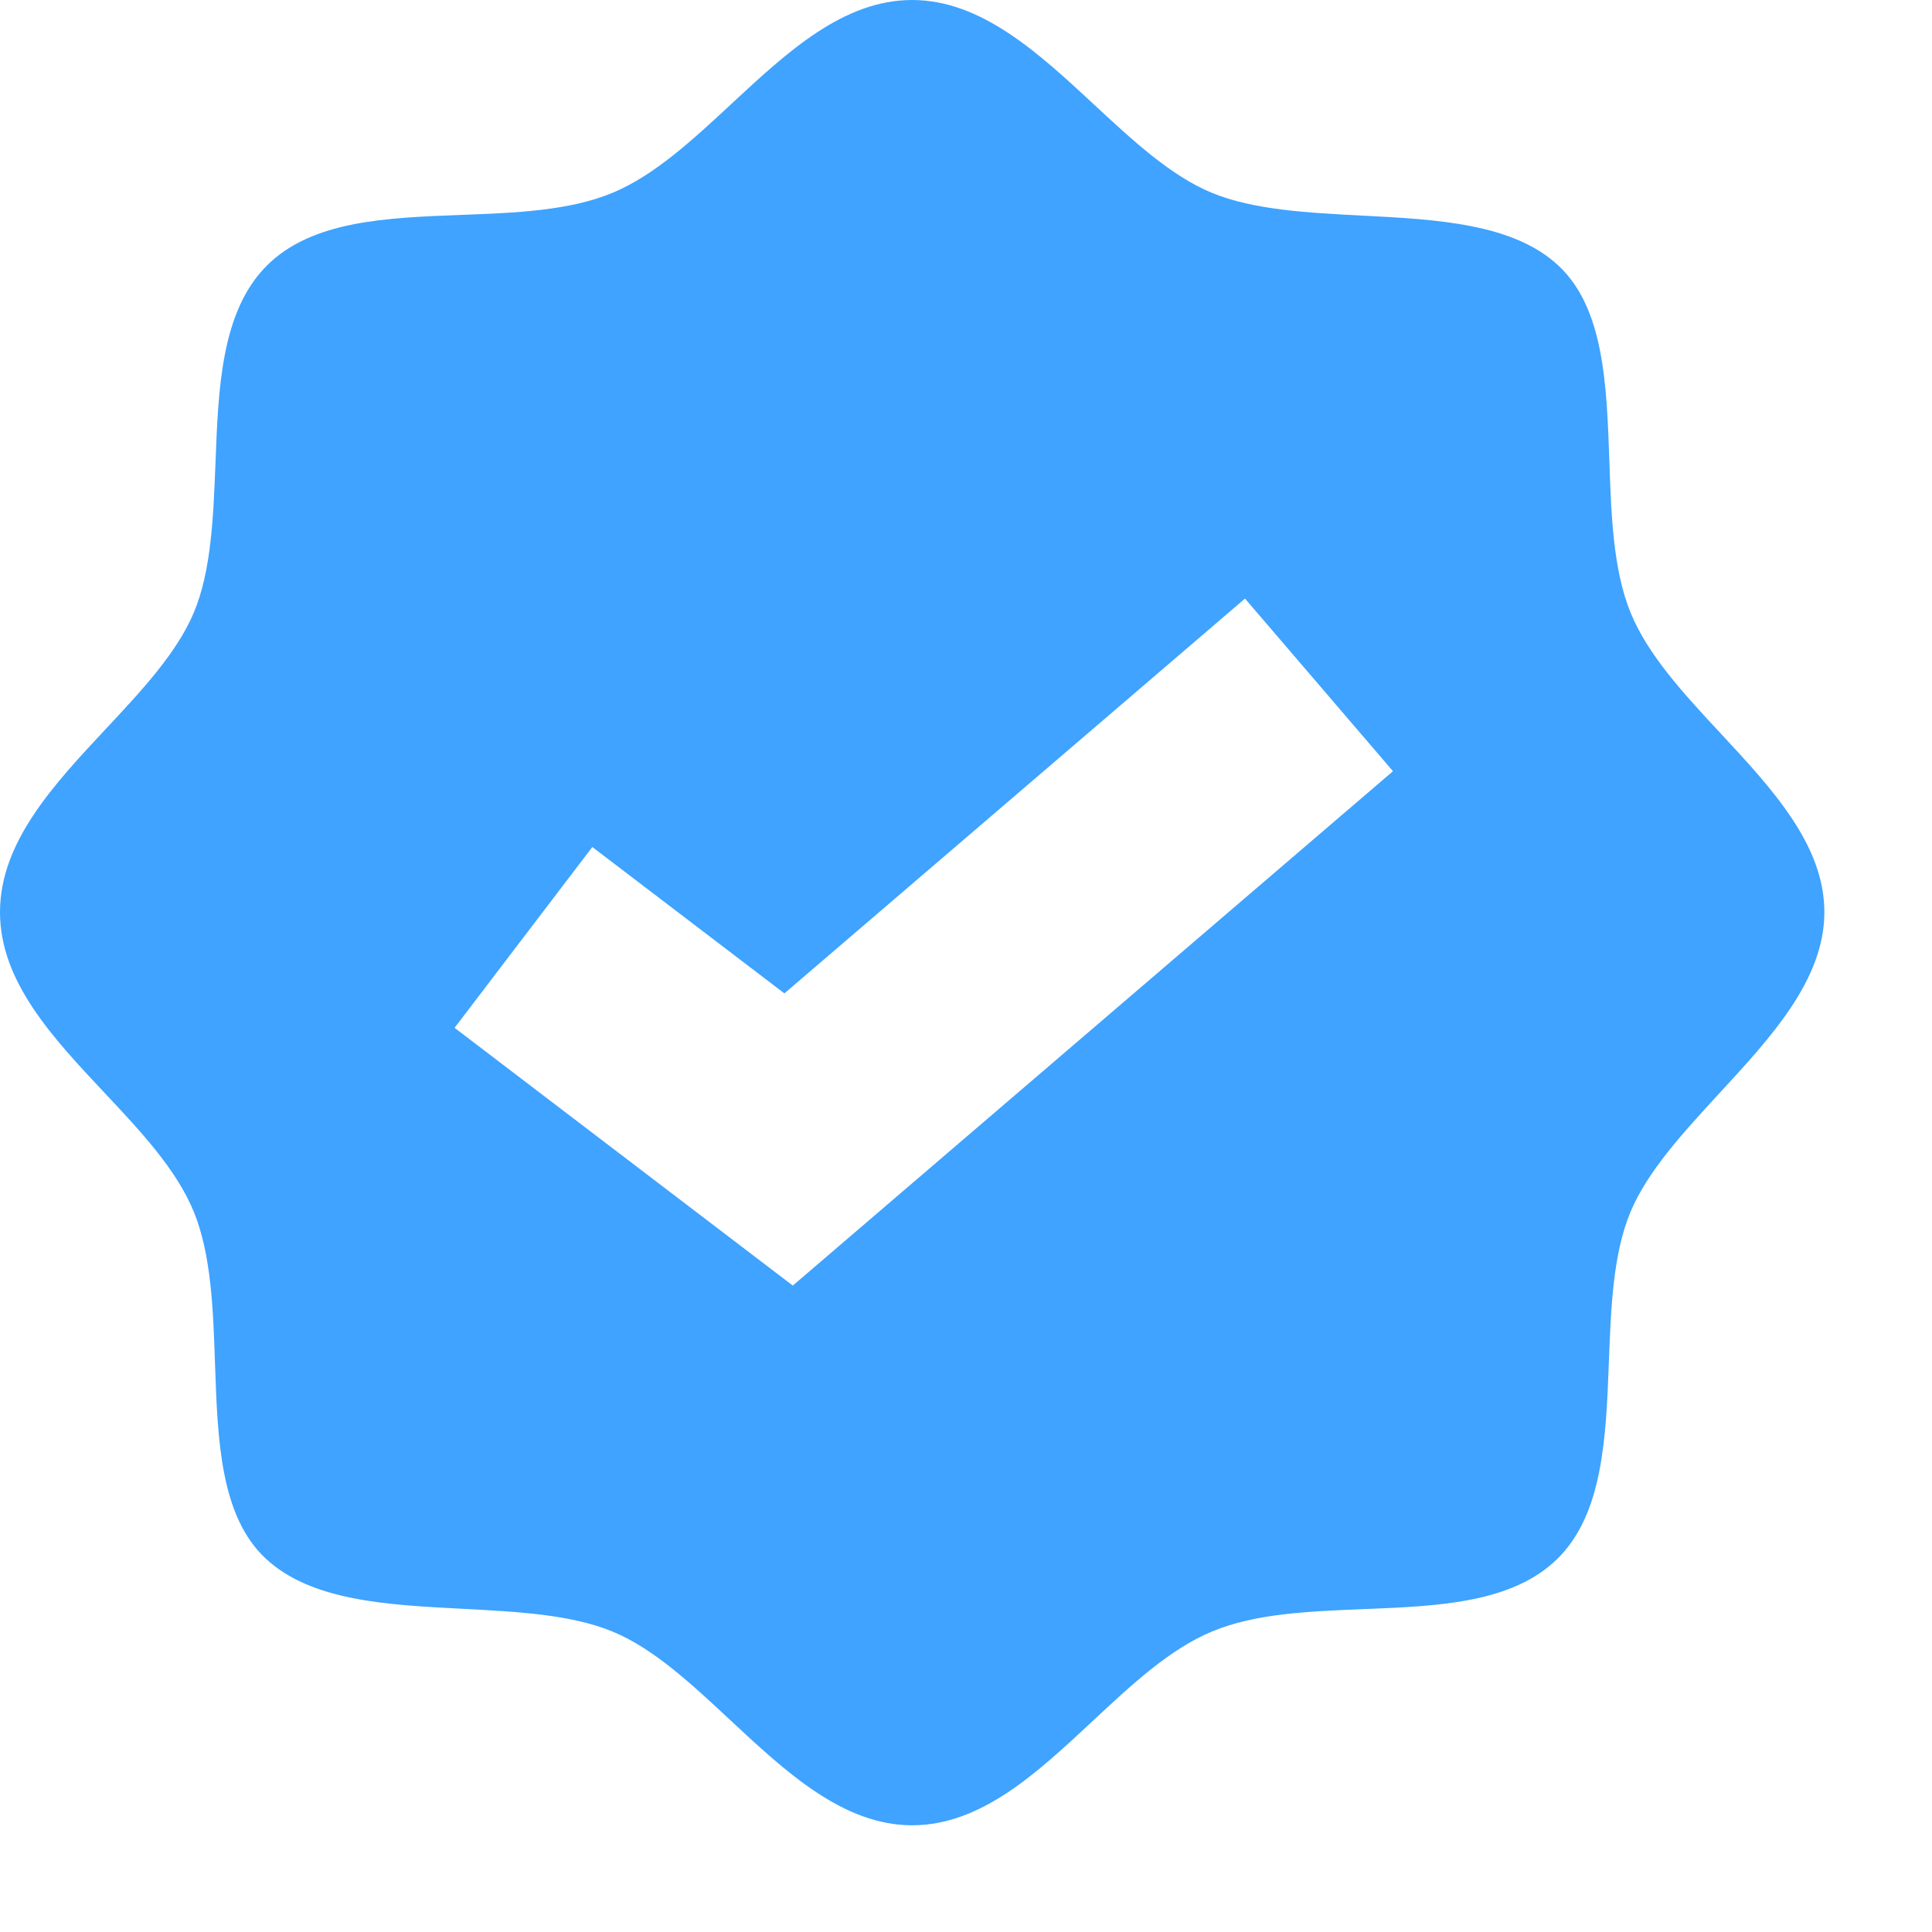 <svg width="17" height="17" viewBox="0 0 17 17" fill="none" xmlns="http://www.w3.org/2000/svg">
<path fill-rule="evenodd" clip-rule="evenodd" d="M15.127 9.622C15.586 9.125 16.053 8.619 16.053 8.026C16.053 7.435 15.595 6.943 15.142 6.455C14.82 6.109 14.5 5.765 14.347 5.389C14.194 5.012 14.177 4.531 14.161 4.052C14.137 3.381 14.114 2.713 13.714 2.338C13.316 1.966 12.647 1.931 11.984 1.897C11.507 1.872 11.032 1.848 10.664 1.697C10.305 1.549 9.97 1.239 9.631 0.924C9.139 0.467 8.635 0 8.026 0C7.42 0 6.927 0.458 6.438 0.912C6.098 1.228 5.761 1.542 5.389 1.697C5.009 1.855 4.534 1.873 4.059 1.891C3.402 1.916 2.745 1.94 2.347 2.338C1.947 2.739 1.921 3.411 1.896 4.077C1.877 4.552 1.859 5.023 1.706 5.389C1.556 5.746 1.246 6.077 0.932 6.413C0.472 6.905 0 7.41 0 8.026C0 8.636 0.461 9.127 0.916 9.612C1.236 9.952 1.553 10.29 1.706 10.664C1.859 11.041 1.876 11.522 1.892 12.001C1.915 12.672 1.938 13.34 2.338 13.714C2.737 14.087 3.406 14.122 4.068 14.156C4.546 14.181 5.021 14.205 5.389 14.356C5.749 14.504 6.083 14.816 6.423 15.133C6.915 15.592 7.419 16.061 8.026 16.061C8.632 16.061 9.125 15.601 9.613 15.145C9.954 14.827 10.292 14.511 10.664 14.356C11.044 14.197 11.521 14.178 11.998 14.159C12.654 14.133 13.308 14.107 13.706 13.714C14.106 13.319 14.132 12.645 14.157 11.978C14.175 11.502 14.194 11.03 14.347 10.664C14.498 10.304 14.811 9.966 15.127 9.622ZM6.976 11.312L12.257 6.786L10.955 5.267L6.902 8.741L5.212 7.453L4 9.044L6.976 11.312Z" fill="#3FA3FF"/>
</svg>
